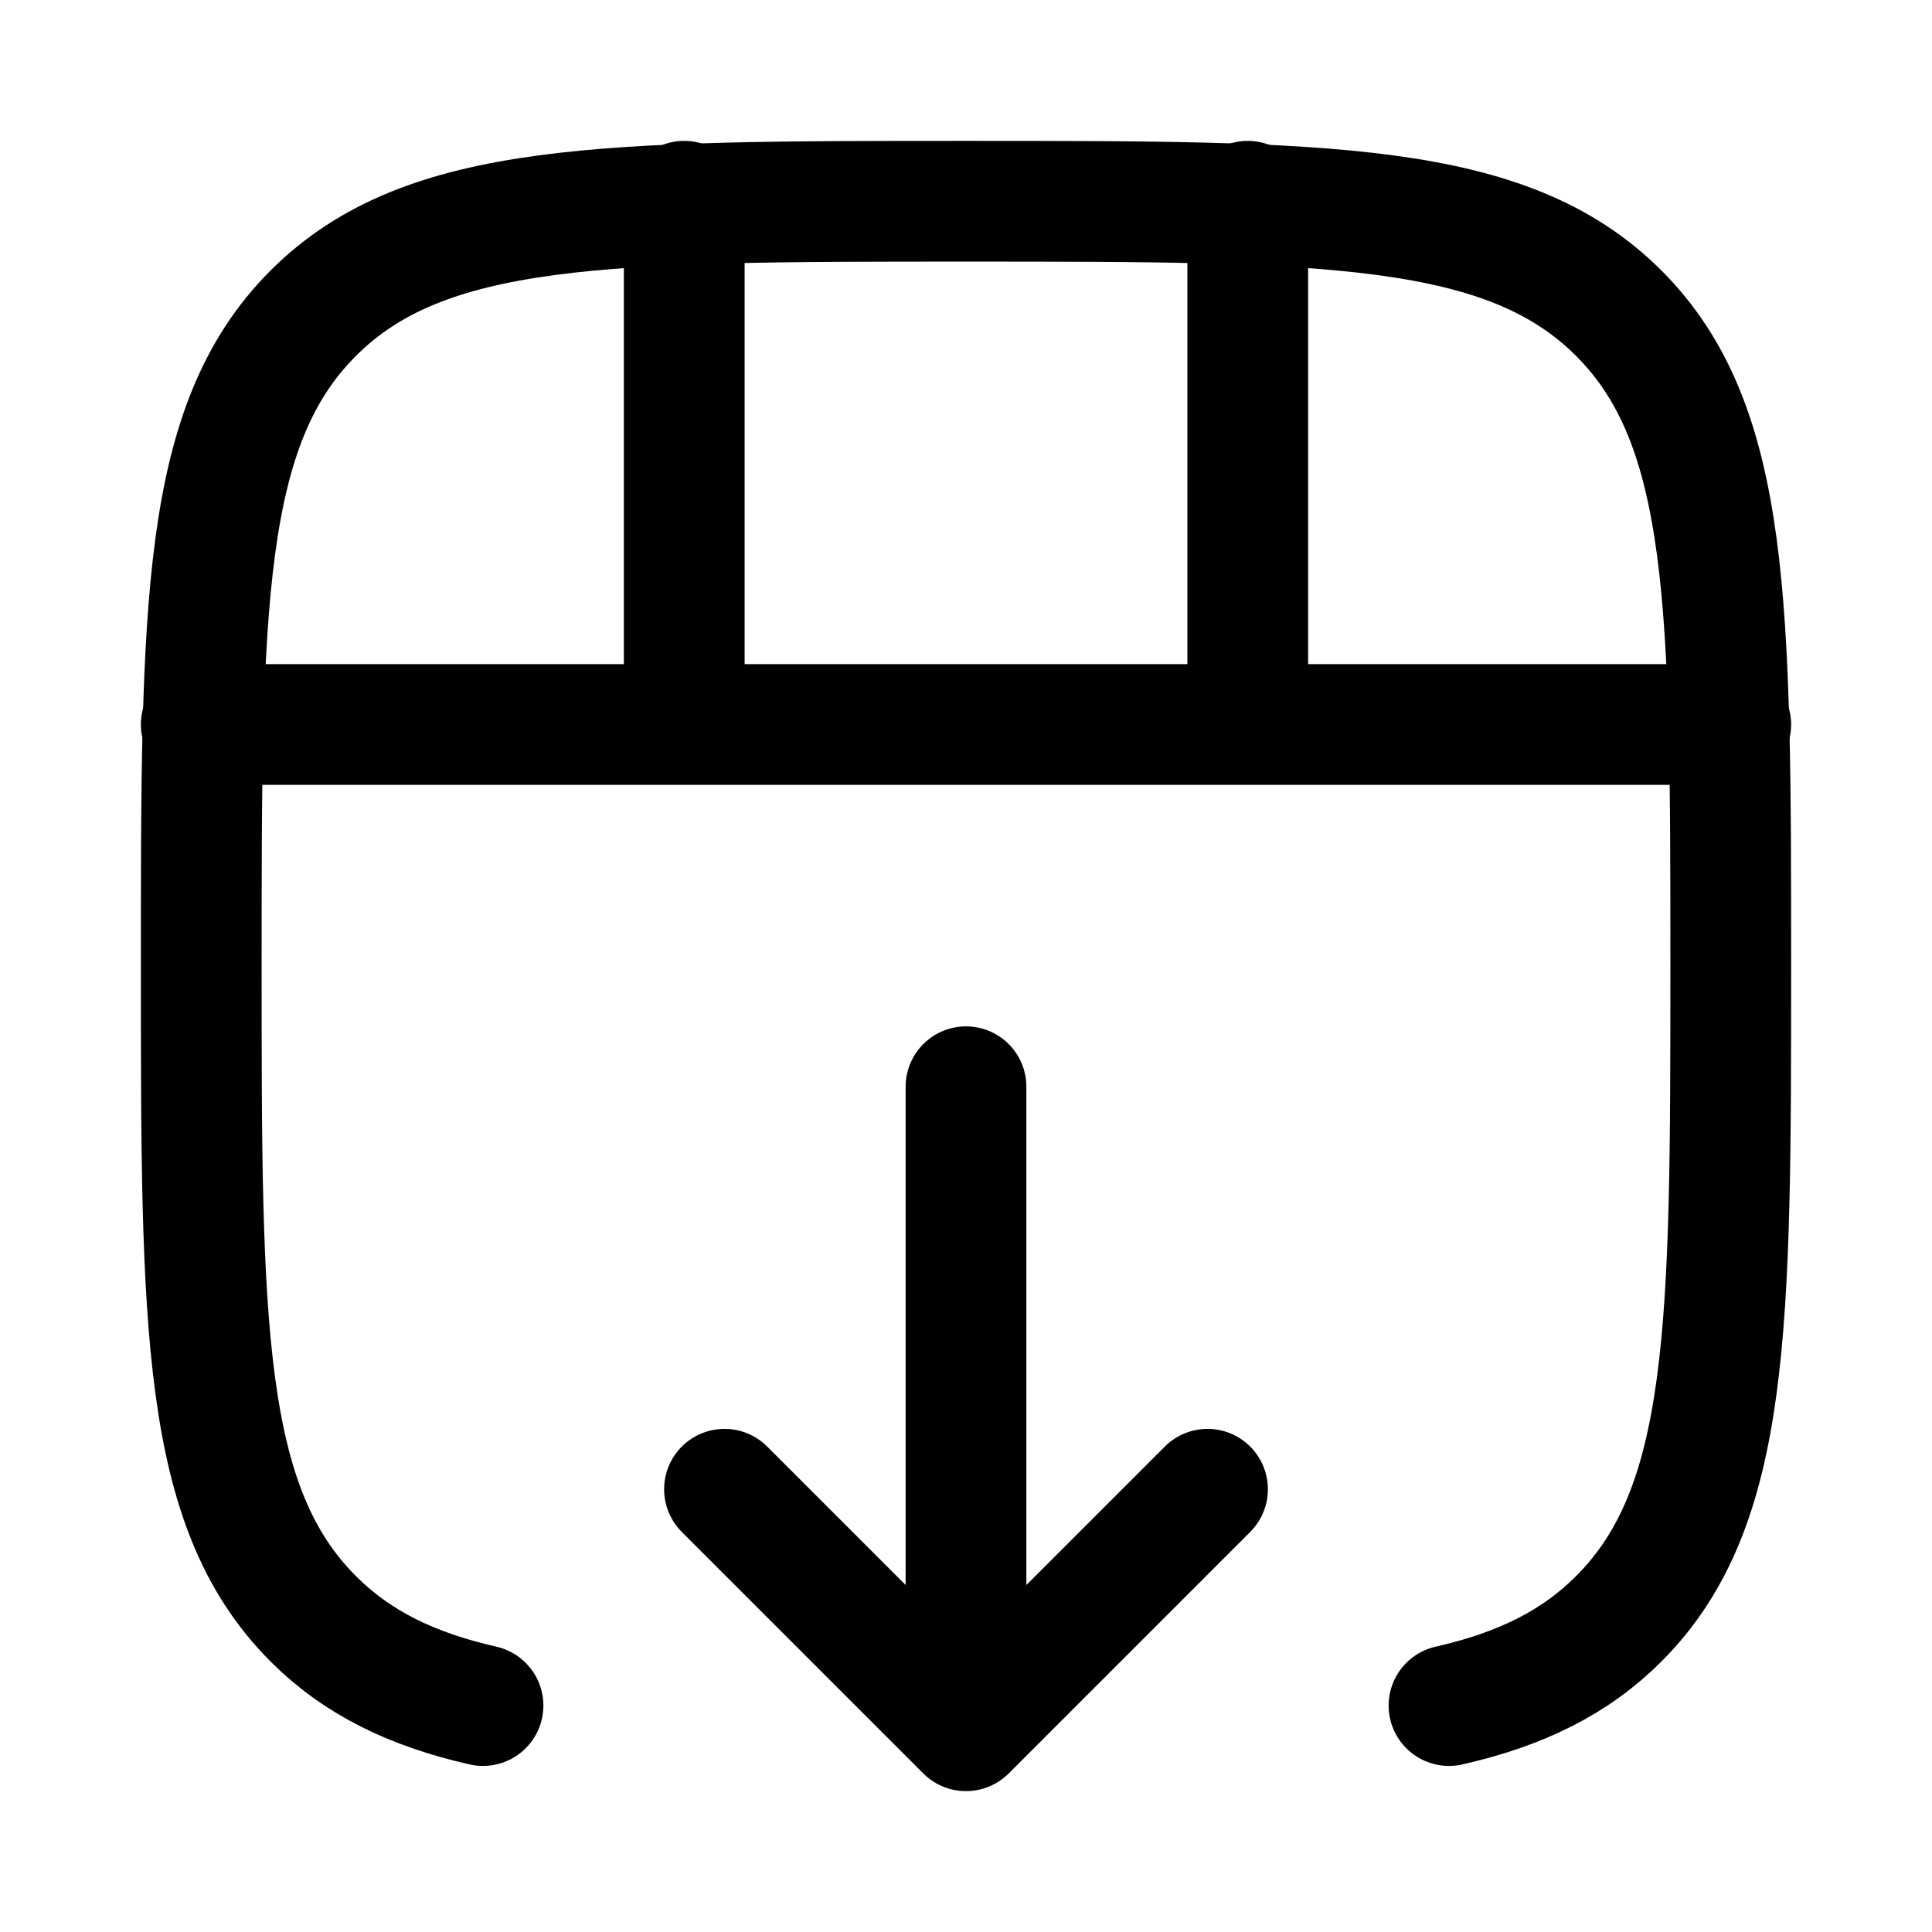 <svg xmlns="http://www.w3.org/2000/svg" width="3em" height="3em" viewBox="0 0 24 24"><g fill="none" stroke="currentColor" stroke-linecap="round" stroke-linejoin="round" stroke-width="1.5" color="currentColor"><path d="M18 21.187c.889-.202 1.564-.533 2.109-1.078C21.5 18.717 21.5 16.479 21.5 12c0-4.478 0-6.718-1.391-8.109S16.479 2.5 12 2.5c-4.478 0-6.718 0-8.109 1.391S2.5 7.521 2.5 12c0 4.478 0 6.718 1.391 8.109c.545.545 1.22.876 2.109 1.078"/><path d="M12 13.5v7m-3-2l3 3l3-3M2.5 9h19m-13-6.5V9m7-6.5V9"/></g></svg>